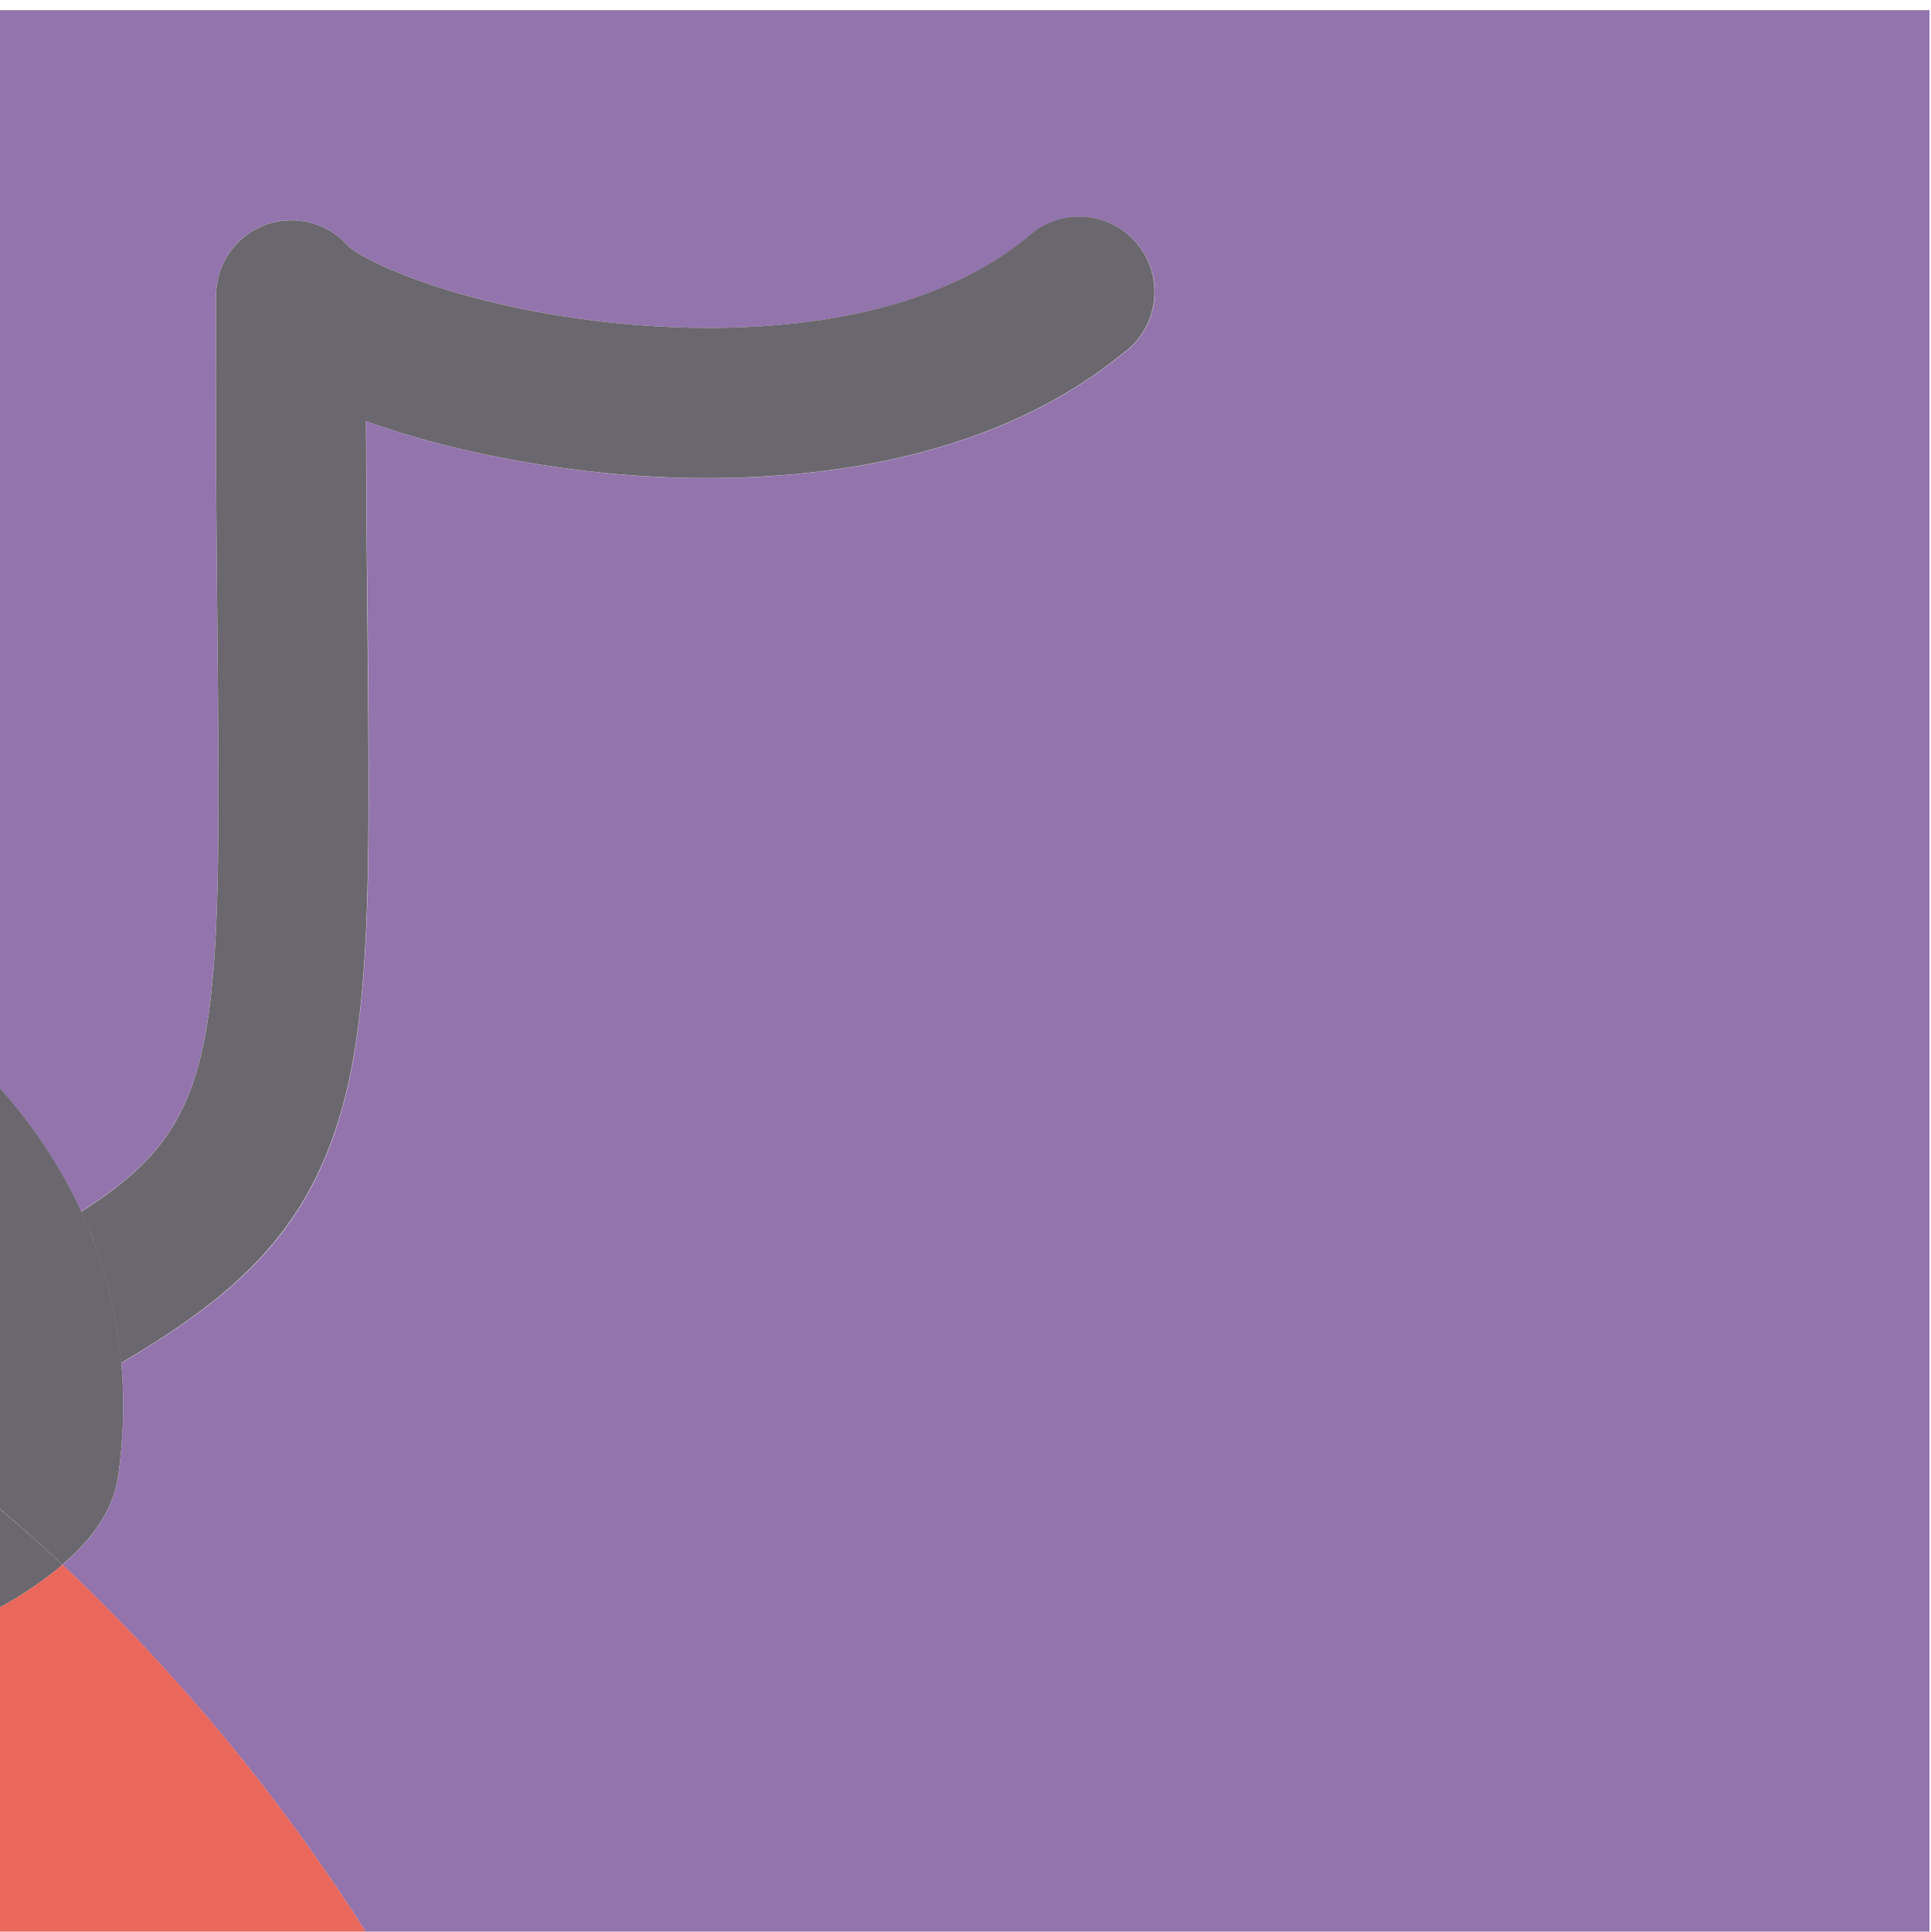 <svg xmlns="http://www.w3.org/2000/svg" viewBox="0 0 333.26 333.33"><defs><style>.cls-1{fill:#9374ac;}.cls-2{fill:#ea675c;}.cls-3{fill:#6a676e;}</style></defs><title>coccinellepuzzle</title><g id="Calque_3" data-name="Calque 3"><path class="cls-1" d="M-.3,187.5a86.49,86.49,0,0,1,14.5,22c-.06-.15-.12-.29-.19-.44C38.3,193.63,38.19,180.62,37.5,108.45c-.16-16.53-.33-35.25-.22-57.59a13,13,0,0,1,22.59-8.63C62.79,45.29,81.09,53.6,109,56c16.88,1.45,48.19,1.4,68.42-15.1A13,13,0,1,1,193.82,61c-27.45,22.41-66.62,22.66-87.54,20.81-13.77-1.21-29.84-4.33-43.08-9.11,0,13,.14,24.75.25,35.52.41,43.7.64,67.76-5.33,86.18-6.1,18.85-17.95,29.56-37.18,40.8,0-.15,0-.3-.05-.46a85.22,85.22,0,0,1-.52,20.1c-.77,5.38-4.07,10.47-9.59,15.2a331.12,331.12,0,0,1,52.39,63.4H333V1.75H-.3Z"/><path class="cls-2" d="M-.3,333.42H63.17A331.12,331.12,0,0,0,10.78,270,65.47,65.47,0,0,1-.3,277.5Z"/><path class="cls-3" d="M10.78,270c5.52-4.73,8.82-9.82,9.59-15.2a85.22,85.22,0,0,0,.52-20.1c-.07-.76-.16-1.53-.25-2.29,0-.32-.07-.64-.12-1-.14-1-.29-2-.47-3,0-.19-.07-.38-.1-.56-.16-.86-.33-1.72-.52-2.57-.09-.41-.19-.82-.28-1.23-.14-.6-.29-1.2-.44-1.79l-.36-1.34c-.16-.56-.32-1.11-.49-1.66s-.27-.89-.41-1.34-.38-1.13-.57-1.69c-.14-.41-.28-.82-.43-1.22-.33-.91-.67-1.81-1-2.7-.15-.38-.32-.76-.49-1.15q-.35-.83-.72-1.65a86.49,86.49,0,0,0-14.5-22v72.67Q5.34,264.94,10.78,270Z"/><path class="cls-3" d="M-.3,277.5A65.47,65.47,0,0,0,10.78,270Q5.34,264.94-.3,260.17Z"/><path class="cls-3" d="M15.41,212.33c.37.89.71,1.79,1,2.7.15.4.29.81.43,1.22.19.56.39,1.12.57,1.69s.28.89.41,1.34.33,1.1.49,1.66l.36,1.34c.15.59.3,1.19.44,1.79.09.41.19.82.28,1.23.19.85.36,1.71.52,2.57,0,.18.07.37.1.56.18,1,.33,2,.47,3,.05.32.08.64.12,1,.09.76.18,1.53.25,2.29,0,.16,0,.31.05.46,19.23-11.24,31.08-22,37.18-40.8,6-18.42,5.74-42.48,5.33-86.18-.11-10.77-.22-22.48-.25-35.52,13.24,4.78,29.31,7.9,43.08,9.11,20.92,1.85,60.09,1.6,87.54-20.81a13,13,0,1,0-16.41-20.09C157.18,57.39,125.87,57.44,109,56c-27.9-2.39-46.2-10.7-49.12-13.76a13,13,0,0,0-22.59,8.63c-.11,22.34.06,41.06.22,57.59.69,72.17.8,85.18-23.49,100.64.07.15.13.29.19.44q.38.83.72,1.65C15.09,211.57,15.26,212,15.41,212.33Z"/><path class="cls-3" d="M19.15,224.07c-.14-.6-.29-1.2-.44-1.79C18.86,222.87,19,223.47,19.15,224.07Z"/><path class="cls-3" d="M20.89,234.72c-.07-.76-.16-1.53-.25-2.29C20.73,233.19,20.82,234,20.89,234.72Z"/><path class="cls-3" d="M20.52,231.47c-.14-1-.29-2-.47-3C20.23,229.43,20.38,230.45,20.52,231.47Z"/><path class="cls-3" d="M16.45,215c-.33-.91-.67-1.81-1-2.7C15.78,213.22,16.12,214.12,16.45,215Z"/><path class="cls-3" d="M14.2,209.53q.38.83.72,1.65Q14.58,210.36,14.2,209.53Z"/><path class="cls-3" d="M17.45,217.94c-.18-.57-.38-1.13-.57-1.69C17.07,216.81,17.27,217.37,17.45,217.94Z"/><path class="cls-3" d="M18.35,220.94c-.16-.56-.32-1.11-.49-1.66C18,219.83,18.19,220.38,18.35,220.94Z"/><path class="cls-3" d="M20,227.87c-.16-.86-.33-1.72-.52-2.57C19.62,226.15,19.79,227,20,227.87Z"/></g></svg>